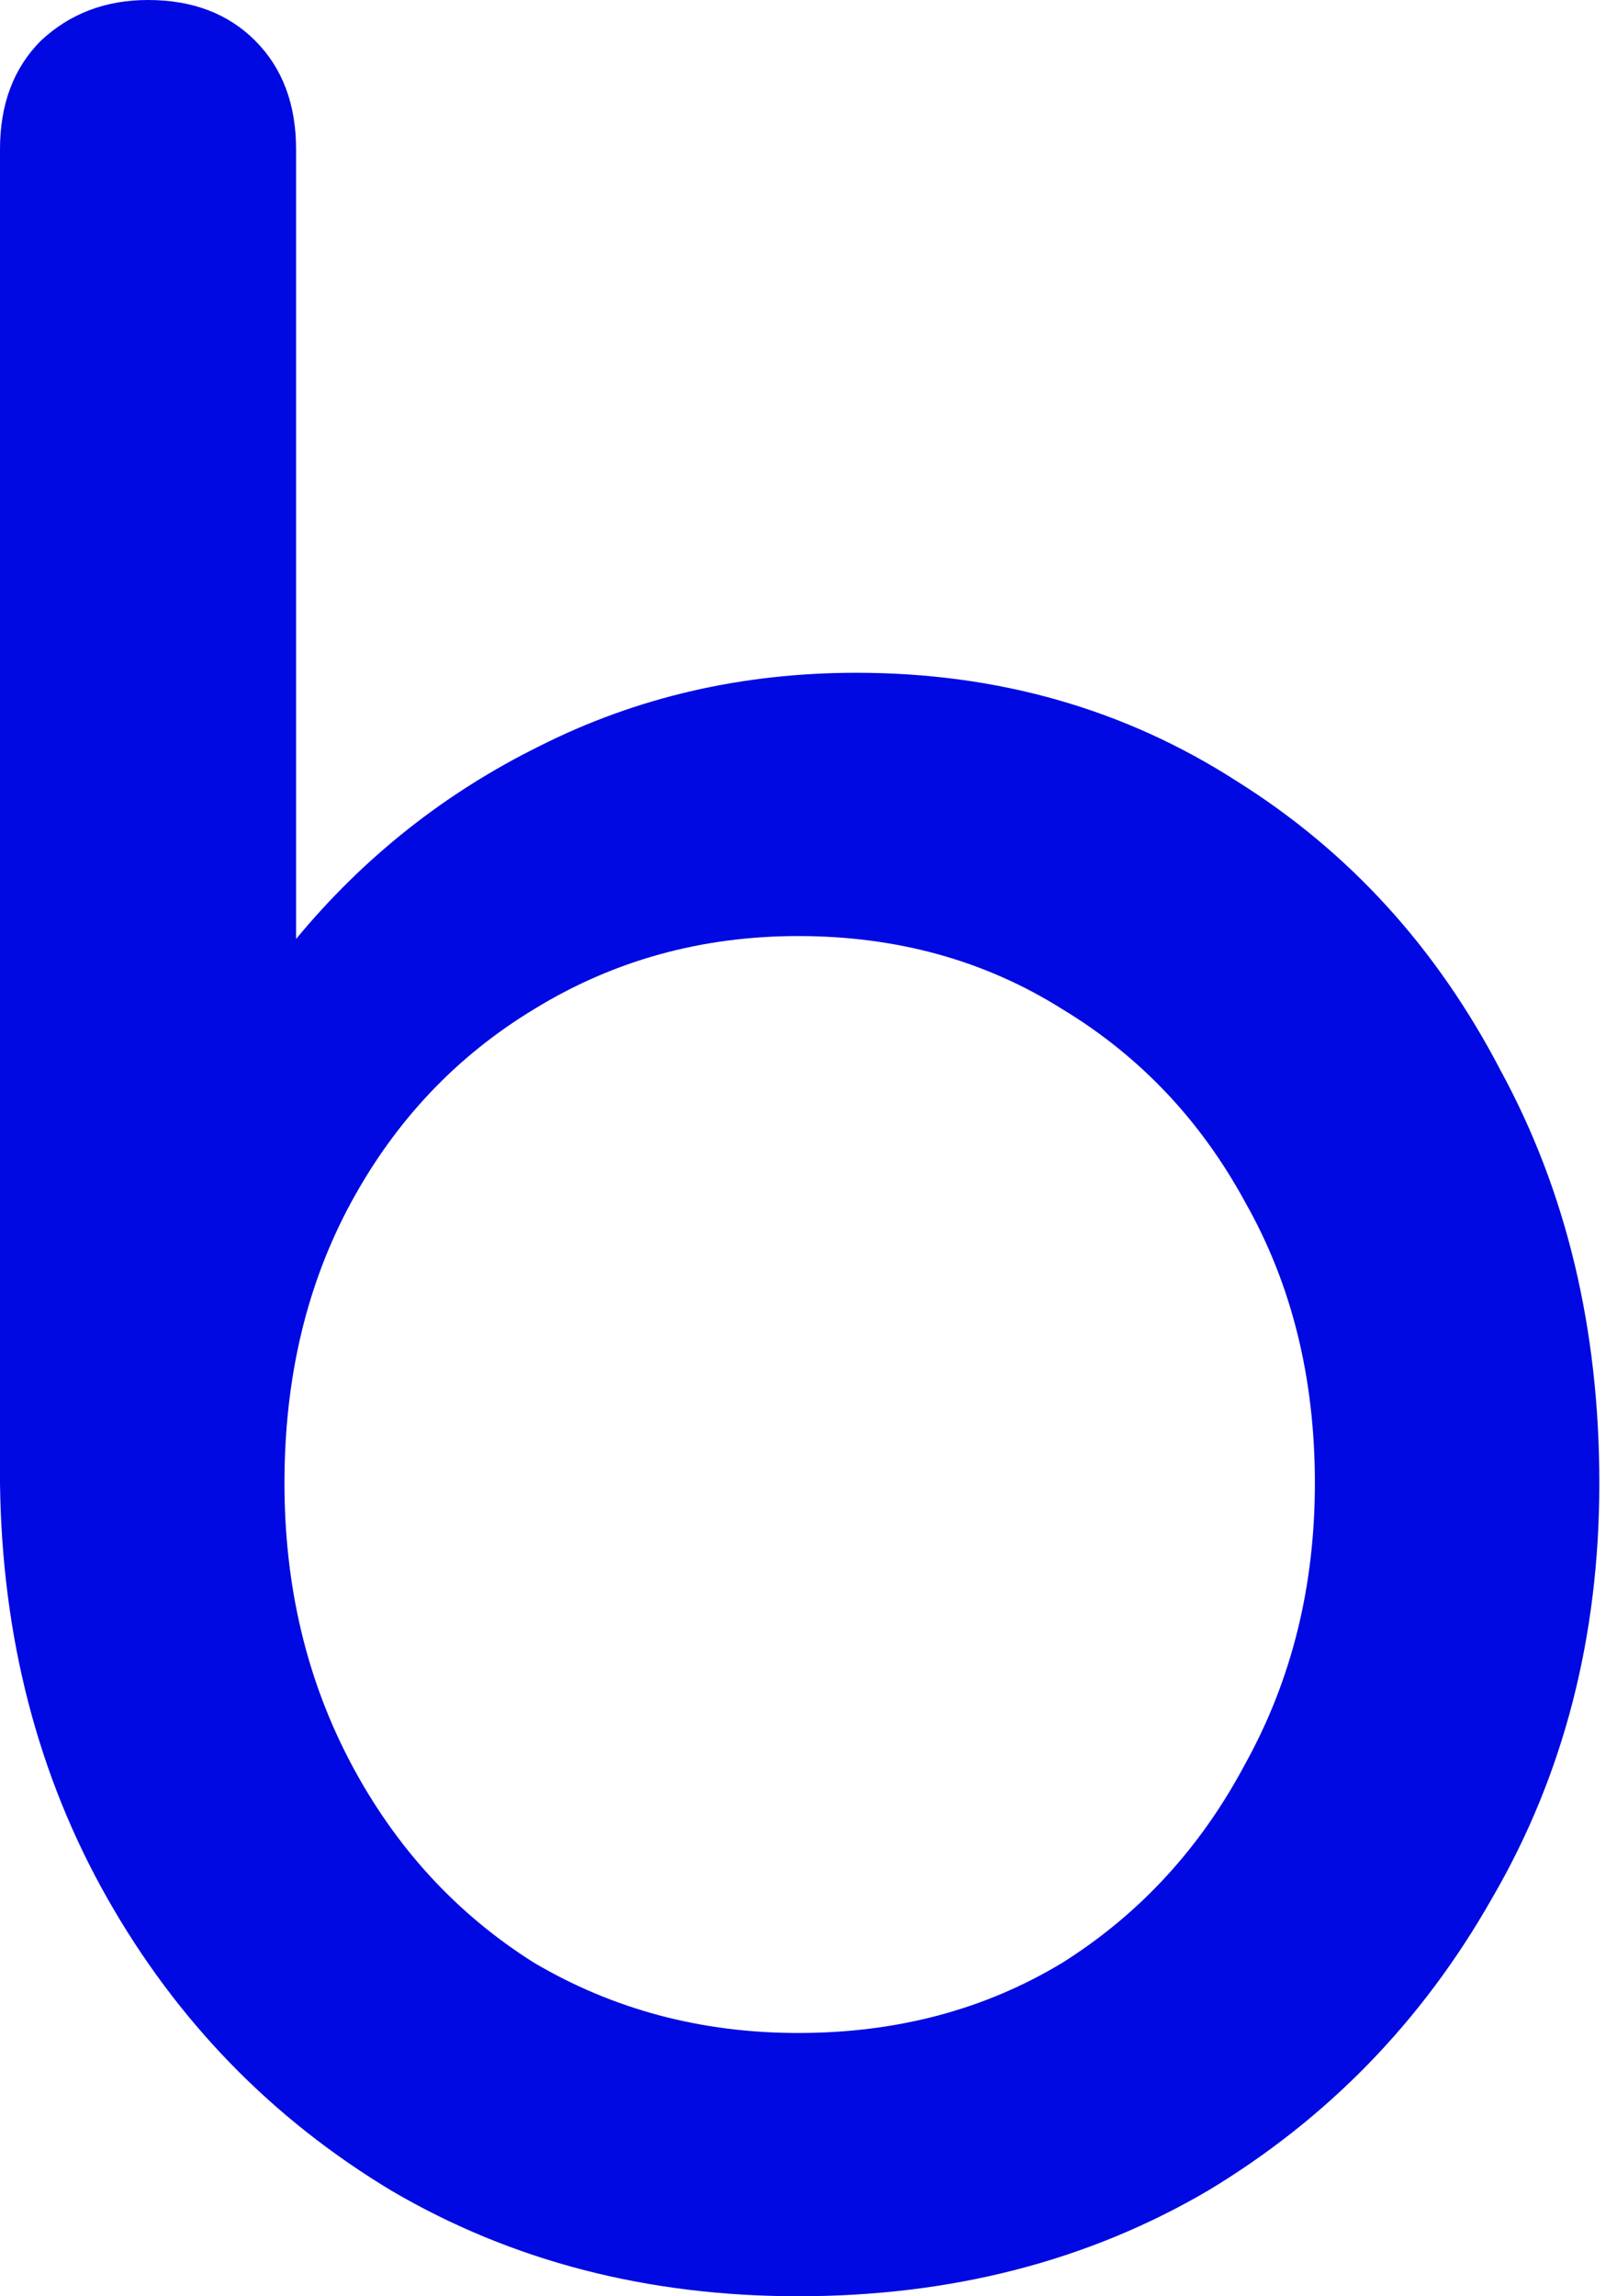 <svg width="62" height="88" viewBox="0 0 62 88" fill="none" xmlns="http://www.w3.org/2000/svg">
<path d="M30.606 88C24.819 88 19.625 86.655 15.025 83.964C10.425 81.199 6.789 77.462 4.118 72.754C1.447 68.046 0.074 62.74 0 56.836V5.717C0 3.998 0.519 2.616 1.558 1.569C2.671 0.523 4.044 0 5.676 0C7.382 0 8.755 0.523 9.794 1.569C10.833 2.616 11.352 3.998 11.352 5.717V35.985C13.949 32.846 17.065 30.38 20.701 28.586C24.41 26.718 28.454 25.783 32.832 25.783C38.248 25.783 43.108 27.166 47.411 29.931C51.715 32.622 55.09 36.321 57.539 41.029C60.062 45.663 61.323 50.932 61.323 56.836C61.323 62.74 59.95 68.046 57.205 72.754C54.534 77.462 50.898 81.199 46.298 83.964C41.698 86.655 36.467 88 30.606 88ZM30.606 77.911C34.39 77.911 37.766 77.014 40.733 75.22C43.701 73.352 46.038 70.811 47.745 67.597C49.526 64.384 50.416 60.797 50.416 56.836C50.416 52.8 49.526 49.213 47.745 46.074C46.038 42.935 43.701 40.469 40.733 38.675C37.766 36.807 34.39 35.873 30.606 35.873C26.896 35.873 23.52 36.807 20.478 38.675C17.51 40.469 15.173 42.935 13.466 46.074C11.76 49.213 10.907 52.8 10.907 56.836C10.907 60.797 11.76 64.384 13.466 67.597C15.173 70.811 17.51 73.352 20.478 75.22C23.52 77.014 26.896 77.911 30.606 77.911Z" fill="#0009E1"/>
</svg>
